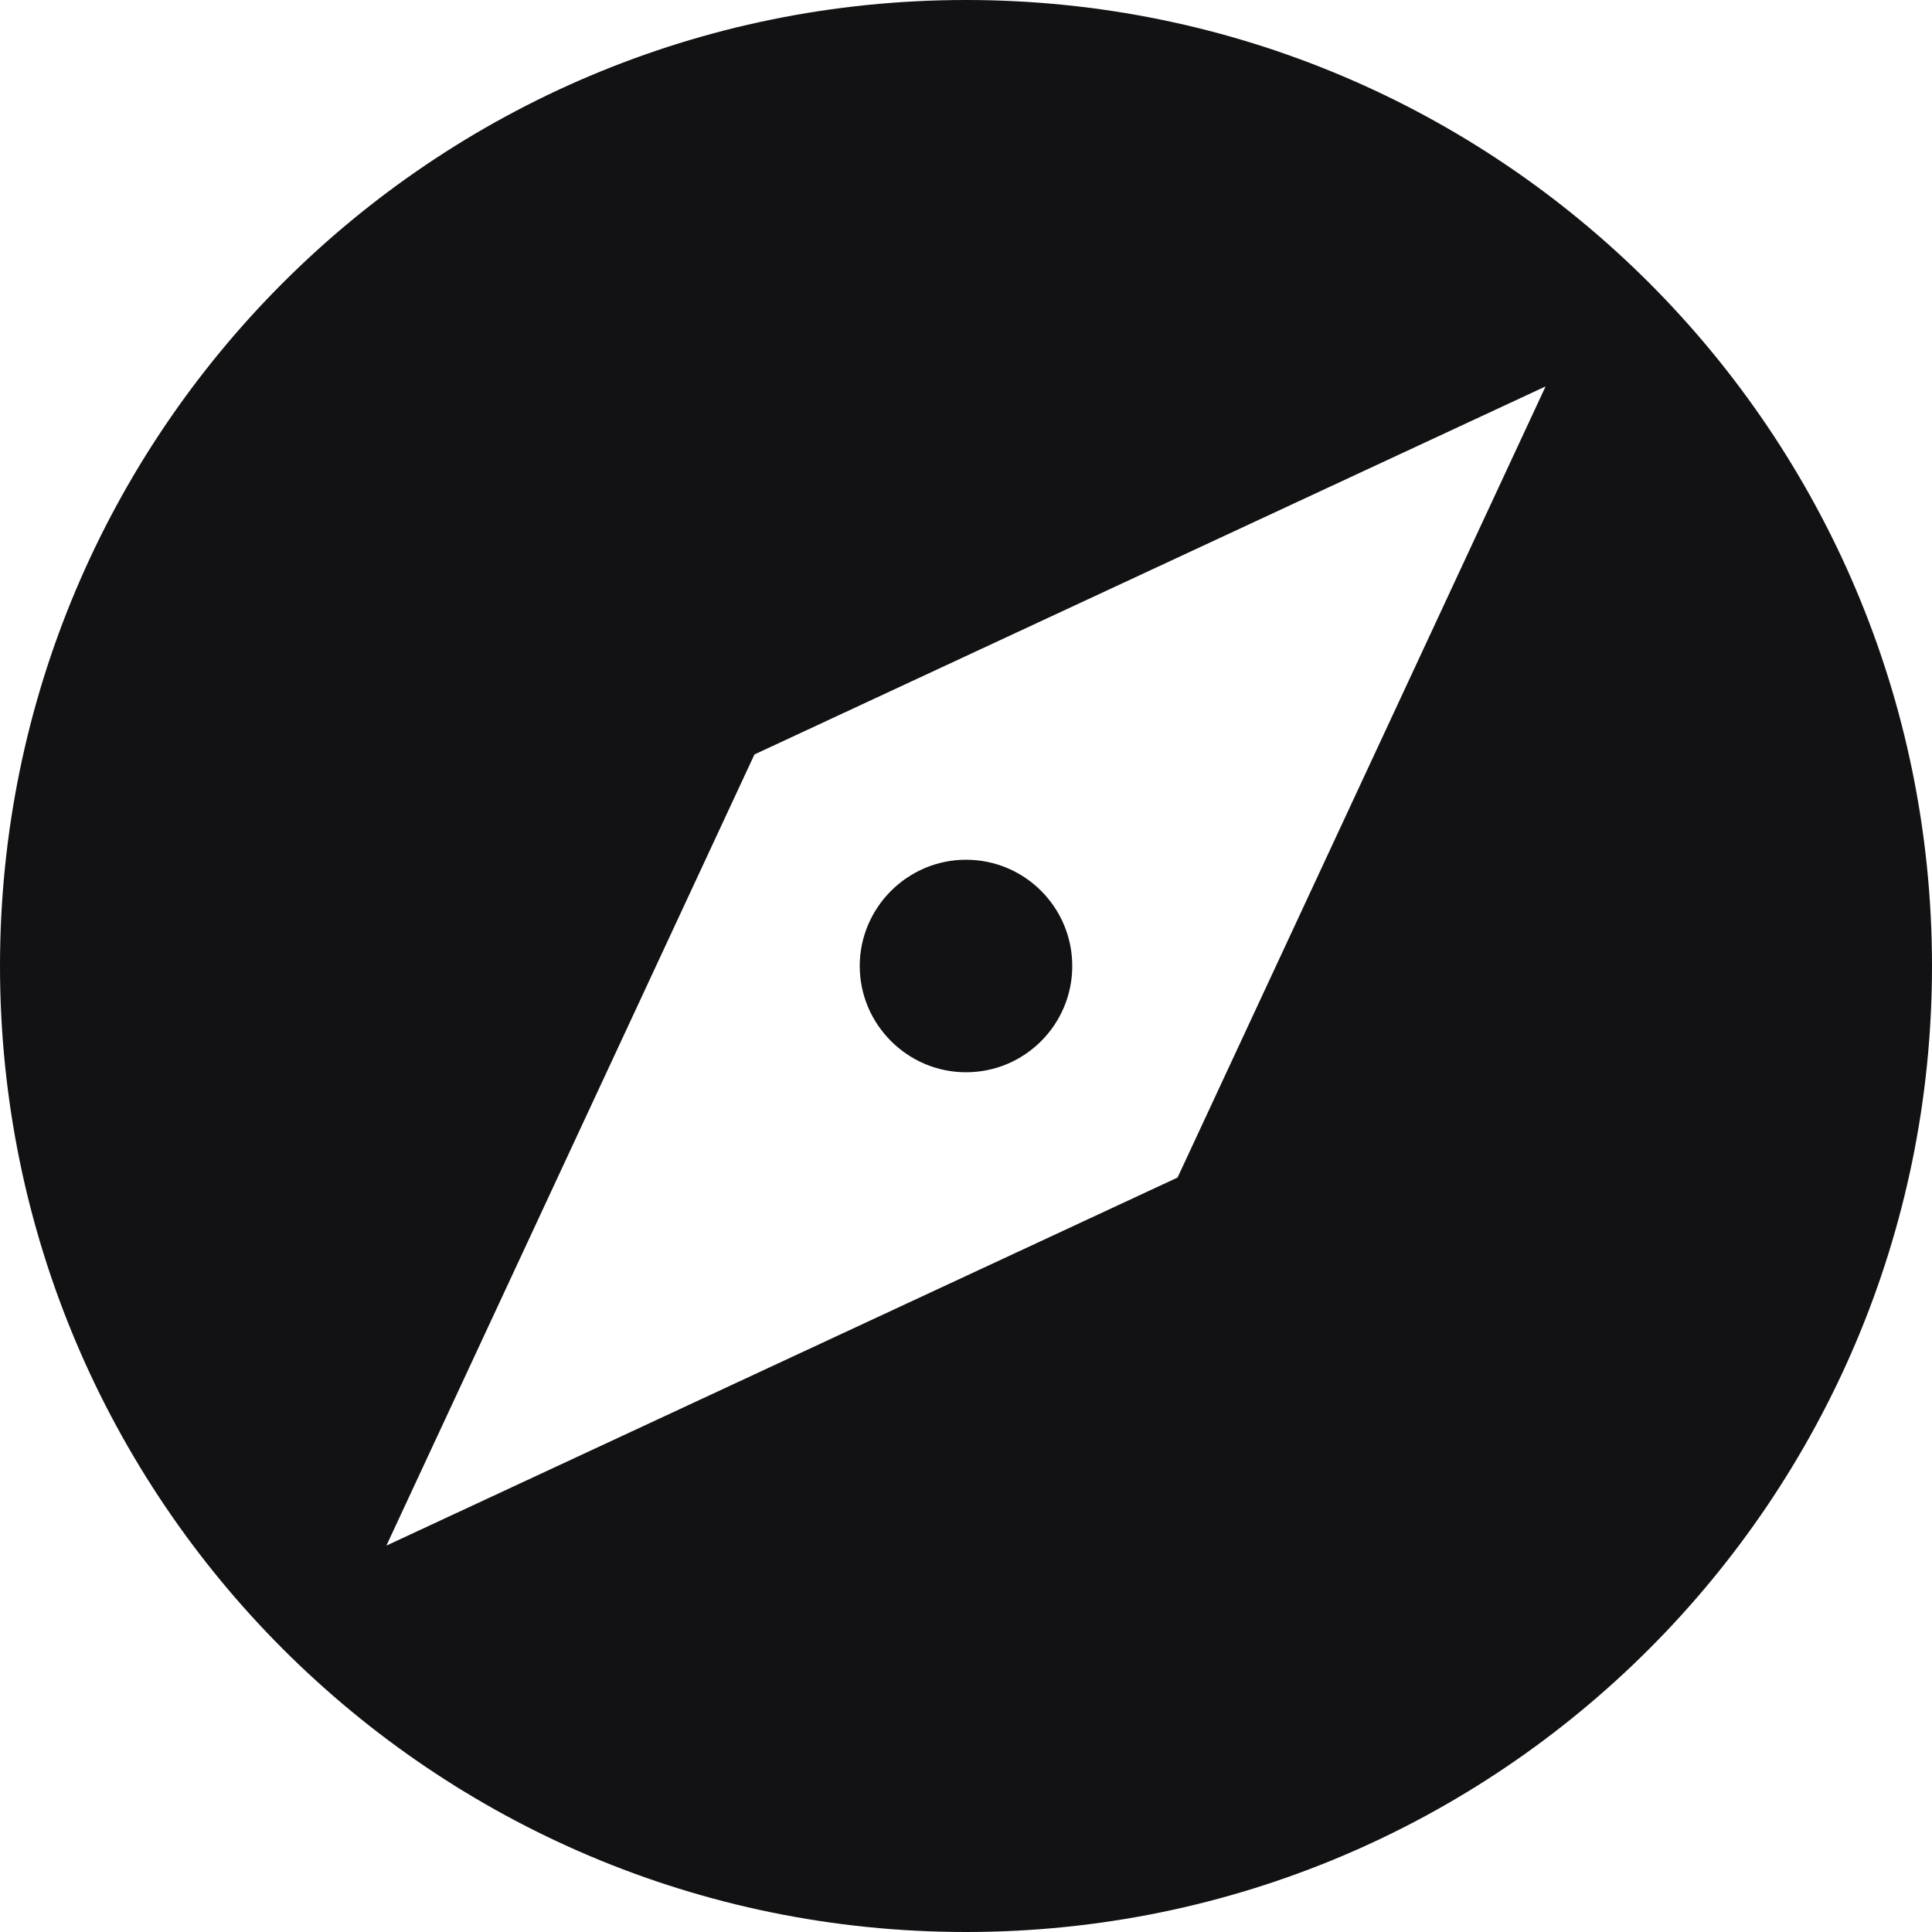 <svg width="32" height="32" viewBox="0 0 32 32" fill="none" xmlns="http://www.w3.org/2000/svg">
    <path fill-rule="evenodd" clip-rule="evenodd" d="M0 16C0 7.16 7.16 0 16 0C24.84 0 32 7.16 32 16C32 24.832 24.84 32 16 32C7.16 32 0 24.832 0 16ZM6.4 25.6L19.504 19.504L25.6 6.4L12.496 12.496L6.4 25.6ZM17.76 16C17.76 16.968 16.976 17.76 16 17.76C15.032 17.76 14.24 16.968 14.24 16C14.24 15.032 15.032 14.24 16 14.24C16.976 14.24 17.76 15.032 17.76 16Z" fill="#121214"/>
</svg>
